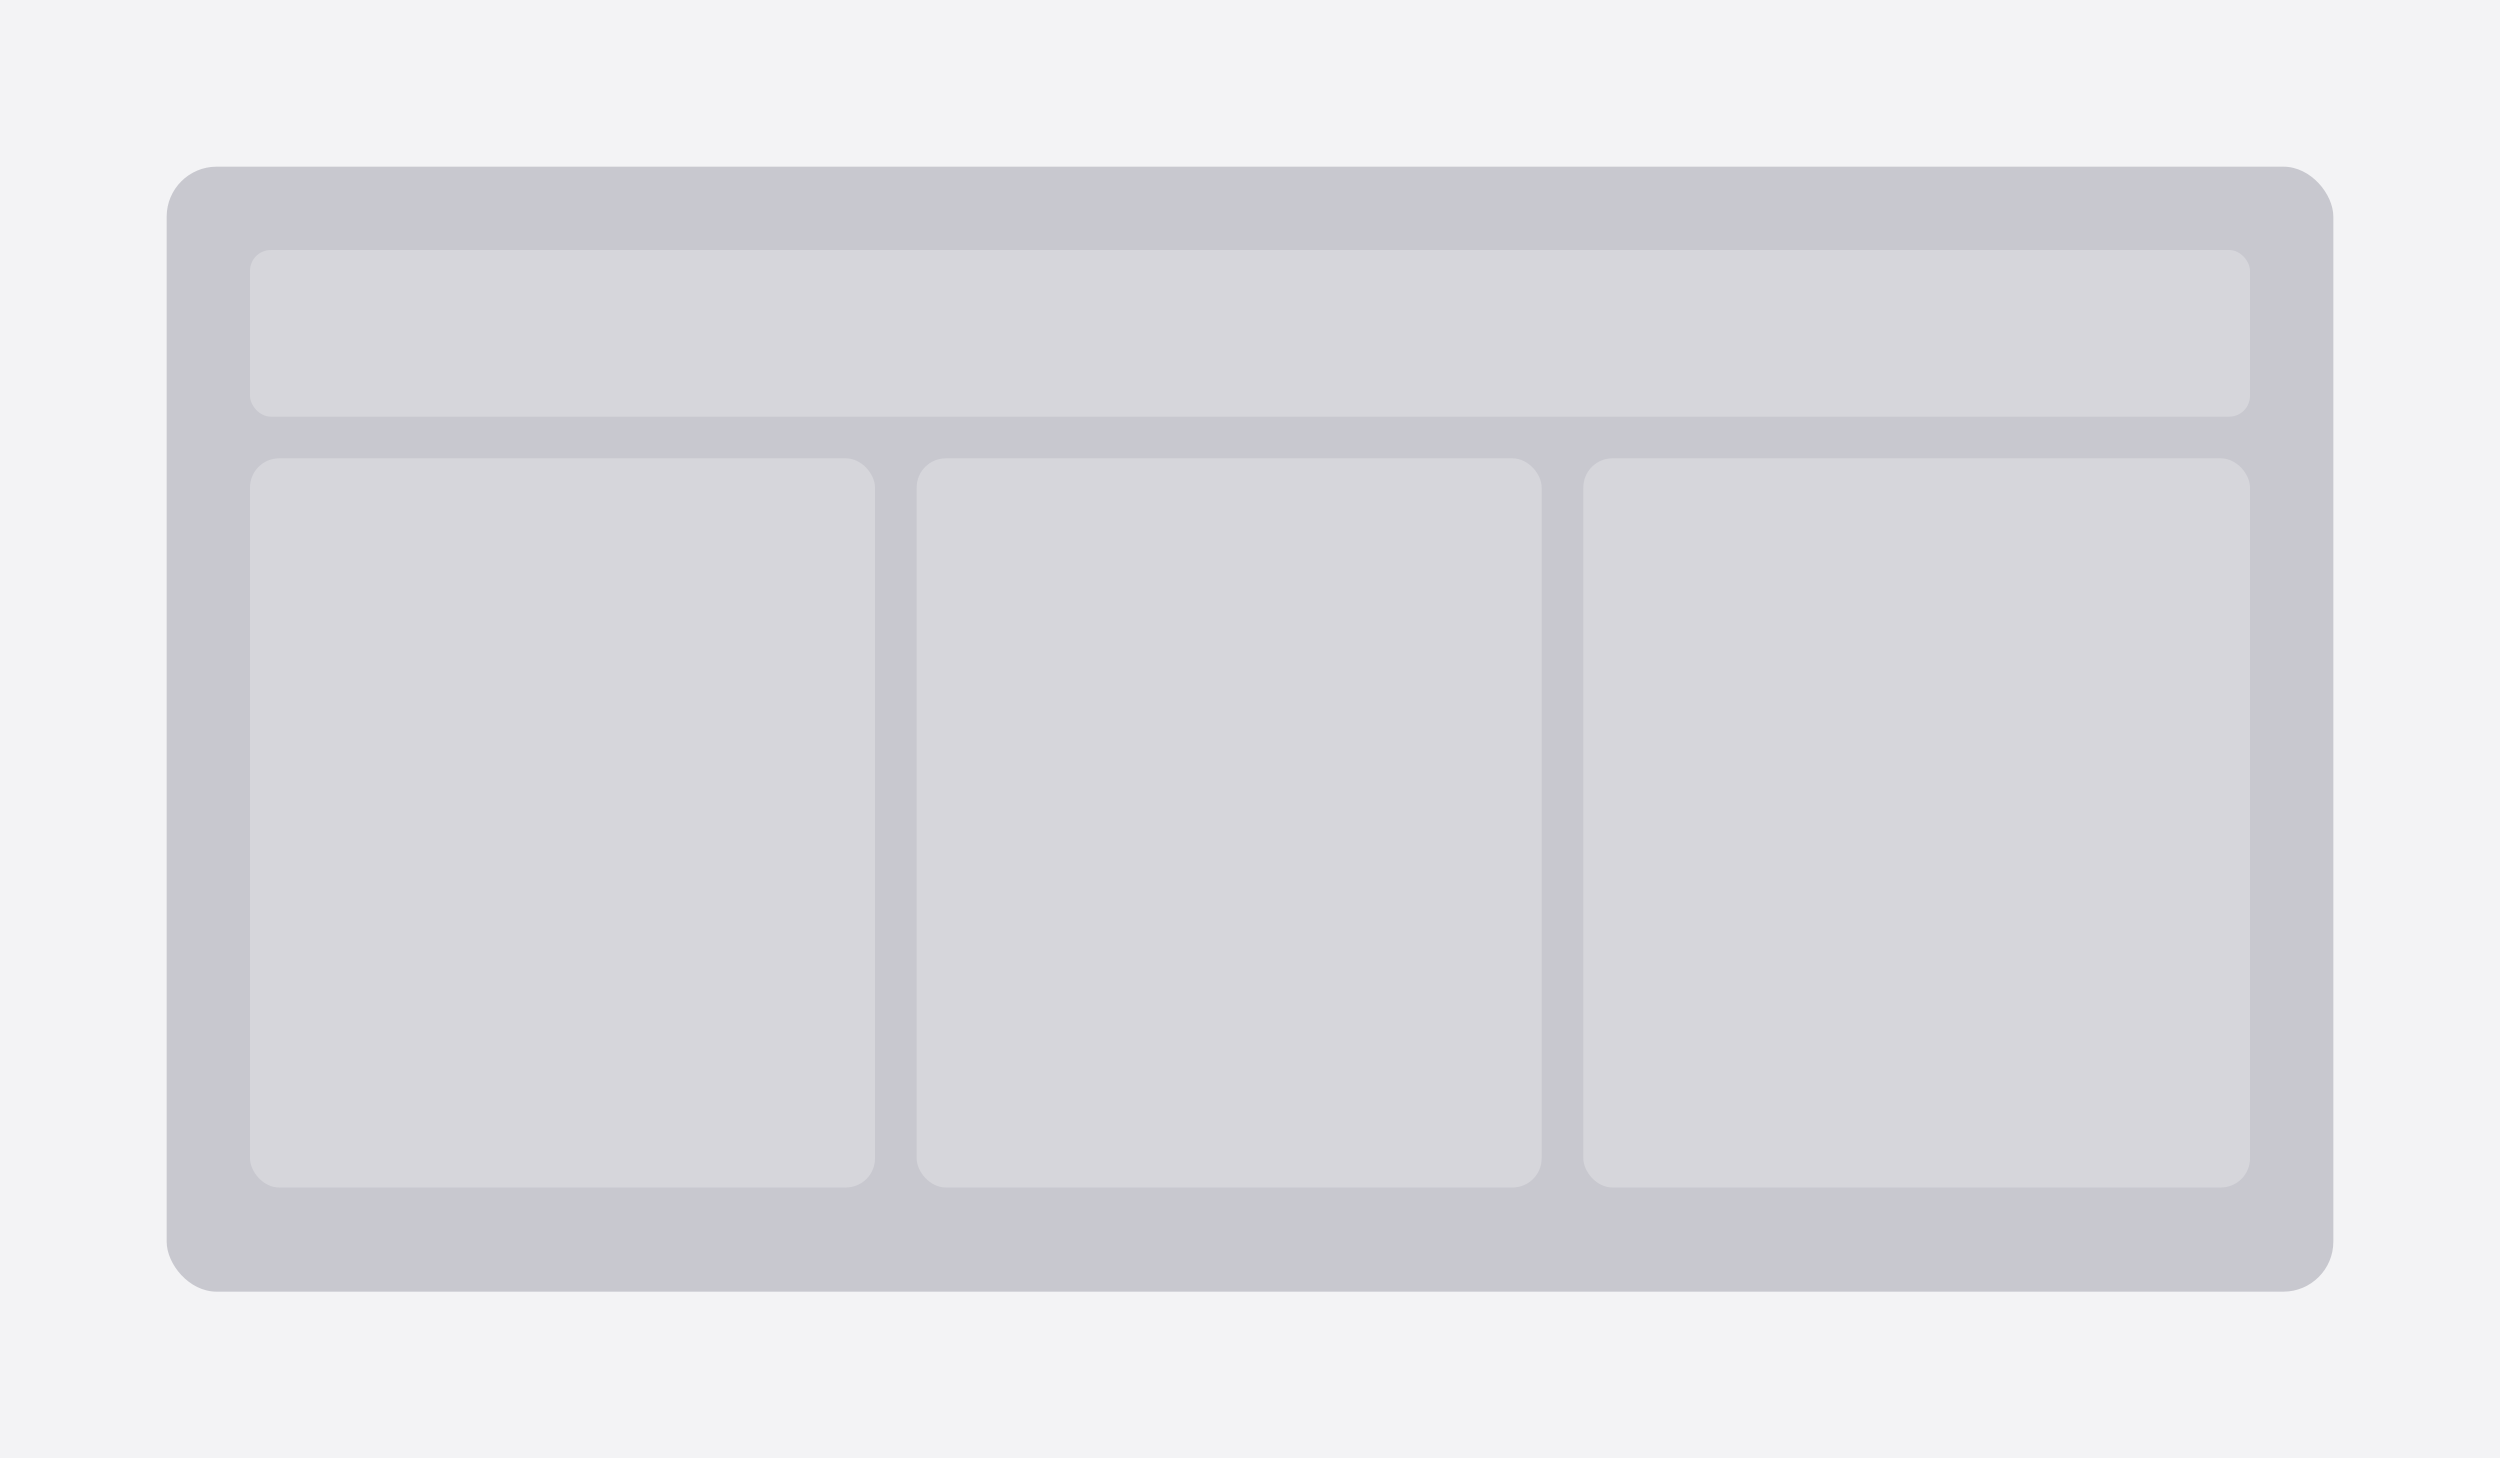 <svg xmlns="http://www.w3.org/2000/svg" width="1200" height="700" viewBox="0 0 1200 700">
  <rect width="1200" height="700" fill="#f3f3f5"/>
  <rect x="80" y="80" width="1040" height="540" rx="24" fill="#c8c8cf" />
  <rect x="120" y="120" width="960" height="80" rx="10" fill="#d6d6db" />
  <rect x="120" y="220" width="300" height="350" rx="14" fill="#d6d6db" />
  <rect x="440" y="220" width="300" height="350" rx="14" fill="#d6d6db" />
  <rect x="760" y="220" width="320" height="350" rx="14" fill="#d6d6db" />
</svg>
